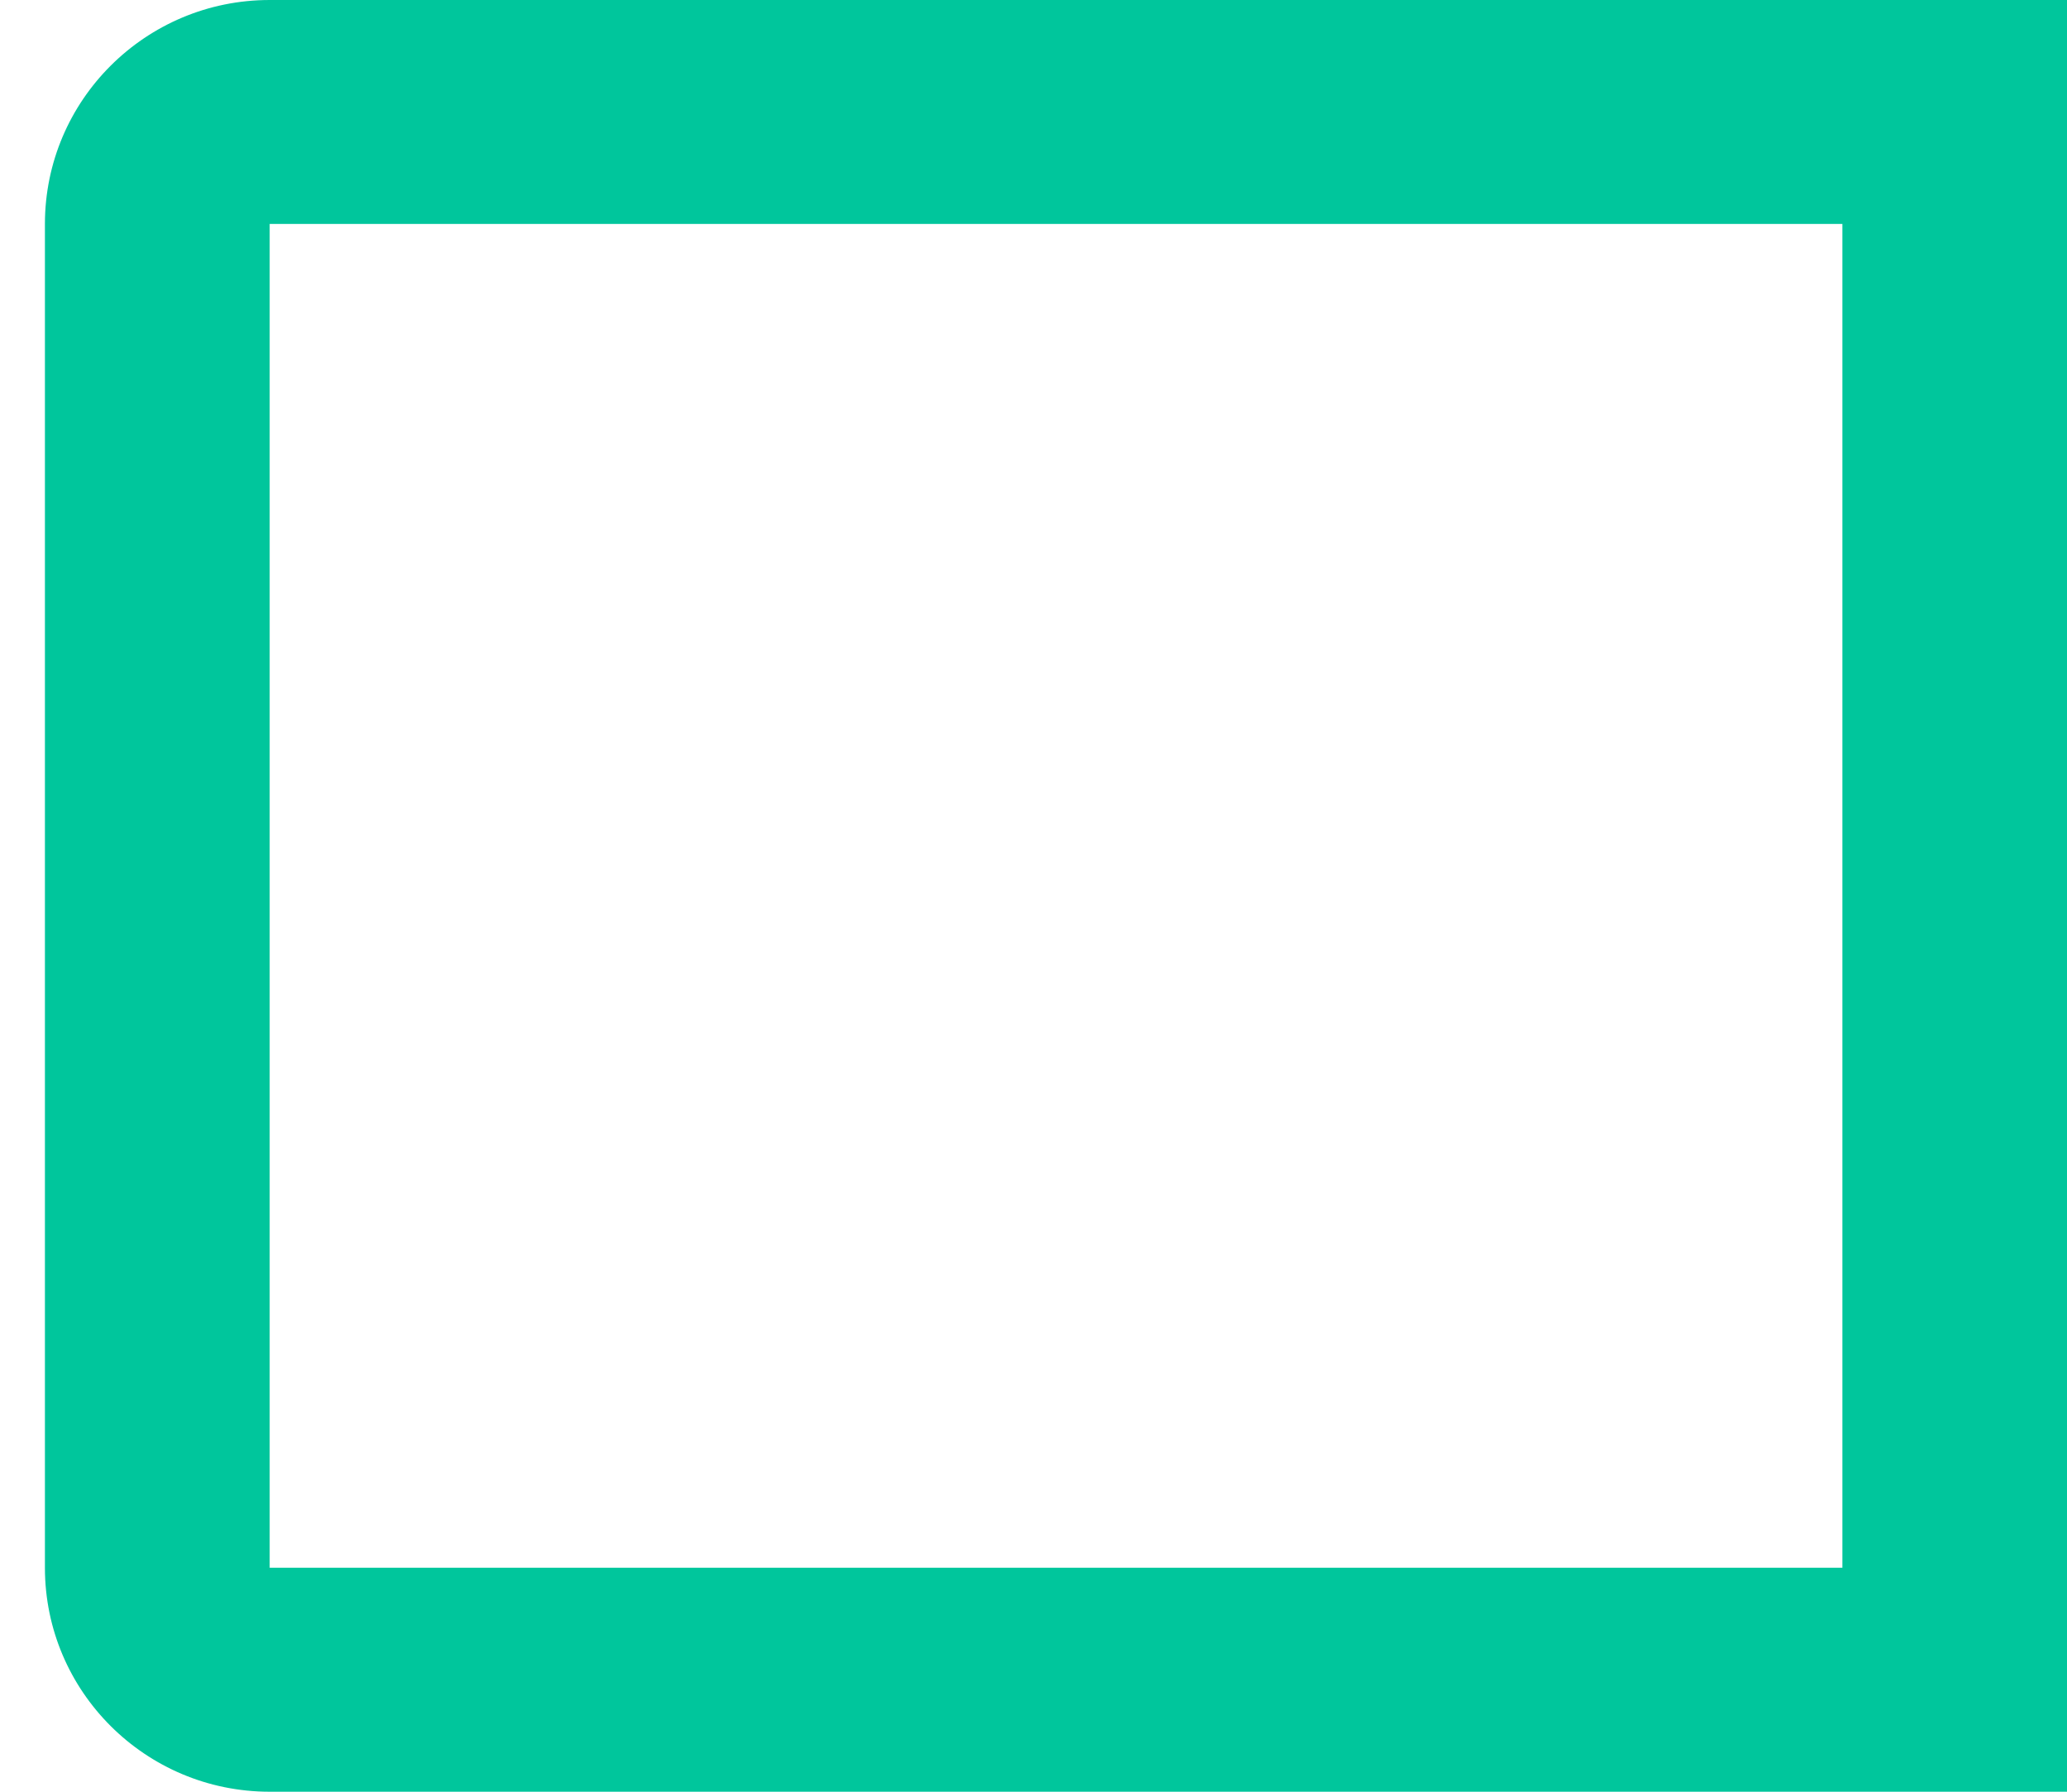 ﻿<?xml version="1.0" encoding="utf-8"?>
<svg version="1.1" xmlns:xlink="http://www.w3.org/1999/xlink" width="15px" height="13px" xmlns="http://www.w3.org/2000/svg">
  <g transform="matrix(1 0 0 1 -727 -130 )">
    <path d="M 15 0  L 15 13  L 1.957 13  C 1.056 13  0.326 12.272  0.326 11.375  L 0.326 1.625  C 0.326 0.728  1.056 0  1.957 0  L 15 0  Z M 13.37 1.625  L 1.957 1.625  L 1.957 11.375  L 13.37 11.375  L 13.37 1.625  Z " fill-rule="nonzero" fill="#00c69c" stroke="none" transform="matrix(1 0 0 1 727 130 )" />
  </g>
</svg>